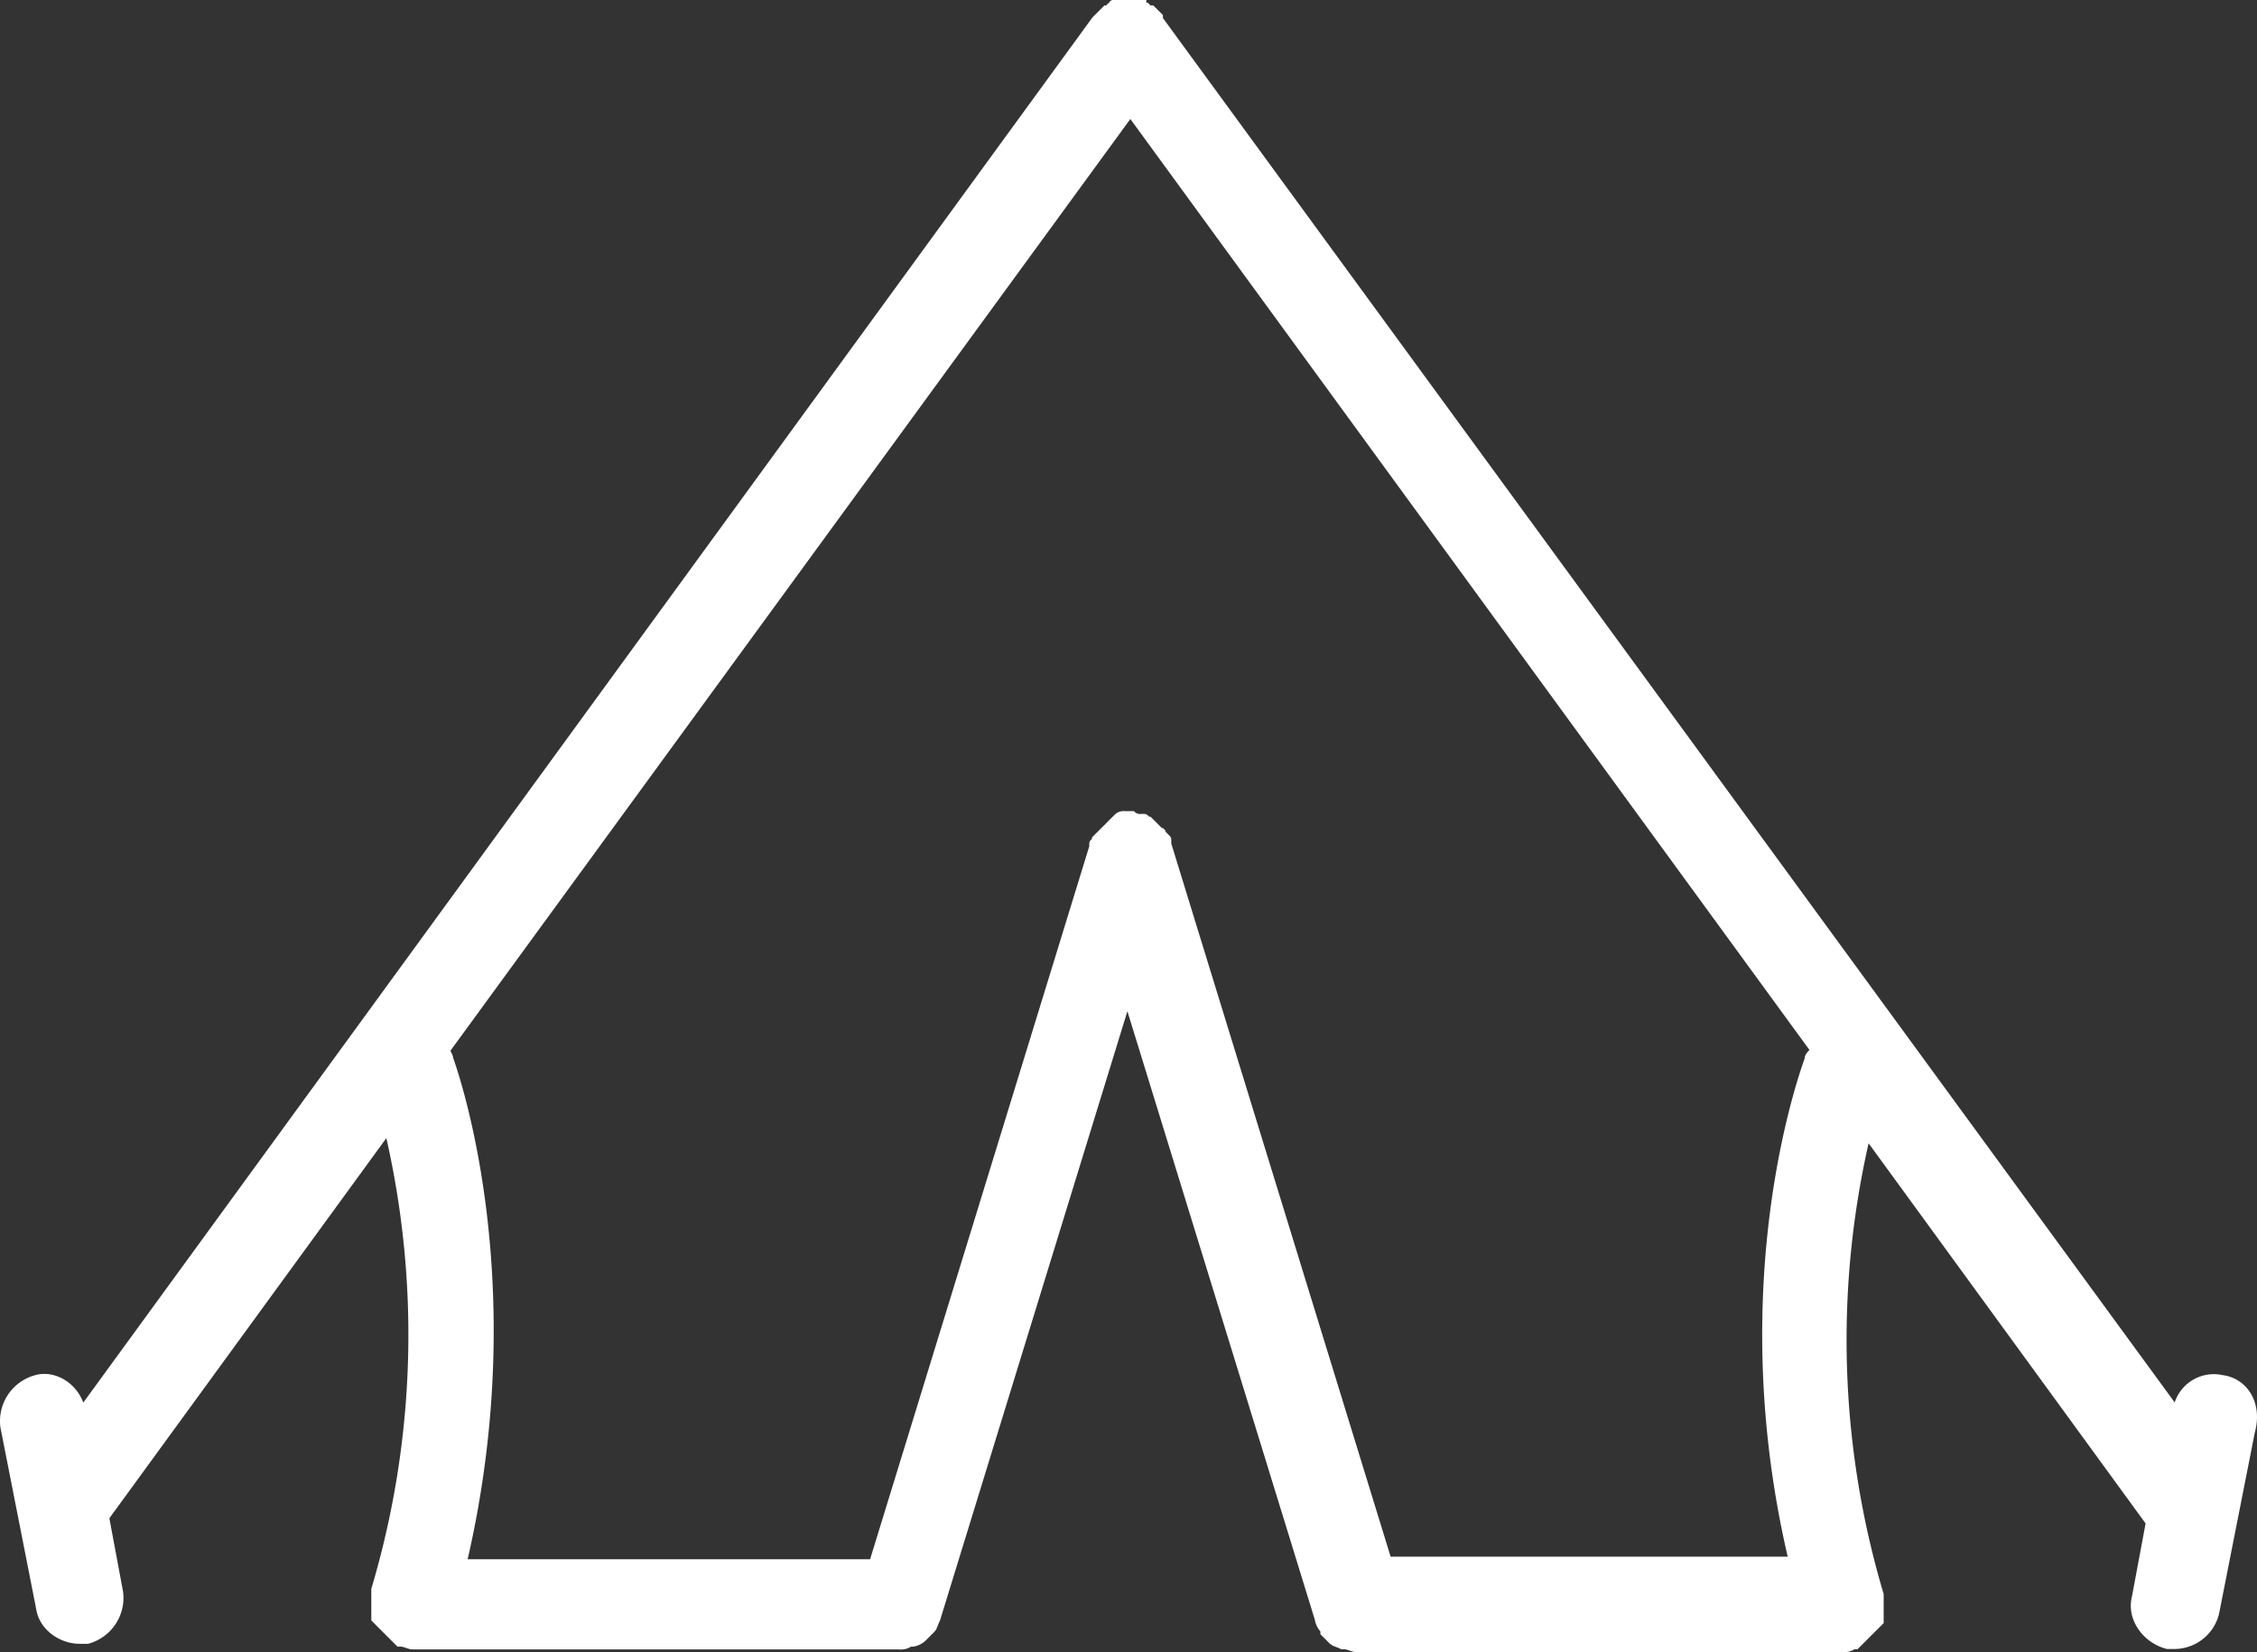 <svg id="Layer_1" data-name="Layer 1" xmlns="http://www.w3.org/2000/svg" viewBox="0 0 488.48 357.57">
    <rect x="0" y="0" width="488.48" height="357.57" fill="#333333" stroke="none"/>
    <defs>
        <style>
            .cls-1 {
                fill: #fff;
                stroke: #fff;
                stroke-miterlimit: 10;
            }
        </style>
    </defs>
    <title>culture</title><path
        class="cls-1"
        d="M481,298.14a8.42,8.42,0,0,0-10.12,6.55L251.19,4.07v-.6l-.6-.6-.6-.6-.6-.6h-.6l-.6-.6a.58.58,0,0,1-.6-.6h-6.55a.58.58,0,0,0-.6.6.58.58,0,0,0-.6.6h-.6l-.6.6-.6.6-.6.6-.6.6L17.84,304.69c-1.19-4.76-6-7.74-10.12-6.55A9.79,9.79,0,0,0,.58,308.86l7.74,39.29c.6,4.17,4.76,7.14,8.93,7.14H19a9.79,9.79,0,0,0,7.14-10.72l-3-16.07,60.72-83.34a192.92,192.92,0,0,1-3,98.82v6.55a9111433.16,9111433.16,0,0,0,1.19,1.19l.6.6.6.6.6.6.6.6.6.6a10022558.1,10022558.1,0,0,0,1.19,1.19h.6c.6,0,1.79.6,2.38.6H194.64a3.58,3.58,0,0,0,2.38-.6h.6a4.51,4.51,0,0,0,2.38-1.19h0l1.79-1.79h0c.6-.6.6-1.19,1.19-2.38h0L244,217.18l41.07,133.34h0a4.51,4.51,0,0,0,1.19,2.38v.6l1.79,1.79h0c.6.6,1.19.6,2.38,1.19h.6c.6,0,1.79.6,2.38.6H398.82a3.58,3.58,0,0,0,2.38-.6h.6a5011229.41,5011229.41,0,0,1,1.19-1.19l.6-.6.6-.6.6-.6.6-.6.6-.6a5011229.41,5011229.41,0,0,1,1.19-1.19v-6a192.92,192.92,0,0,1-3-98.82l60.72,83.34-3,16.07c-1.19,4.76,2.38,9.52,7.14,10.72h1.79a9.48,9.48,0,0,0,8.93-7.14L487.51,310C489.3,303.5,485.73,298.74,481,298.14Zm-89.89-69.05c-.6,1.79-17.86,47.62-3.57,108.34H300.6L253,182.66h0v-.6c0-.6,0-.6-.6-1.19l-.6-.6a.58.58,0,0,0-.6-.6l-.6-.6-.6-.6-.6-.6-.6-.6c-.6,0-.6-.6-1.19-.6H247a2.19,2.19,0,0,1-1.79-.6h-1.79a2.19,2.19,0,0,0-1.79.6h0a10022455.44,10022455.44,0,0,1-1.19,1.19,16925497498690,16925497498690,0,0,1-1.19,1.19l-.6.6-.6.6-.6.6-.6.6c0,.6-.6.6-.6,1.19v.6h0L188.68,338h-88.1c14.29-61.31-2.38-107.15-3-108.94,0-.6-.6-1.19-.6-1.79L244.64,24.91,392.27,227.3C391.67,227.9,391.08,228.49,391.08,229.09Z"/></svg>
